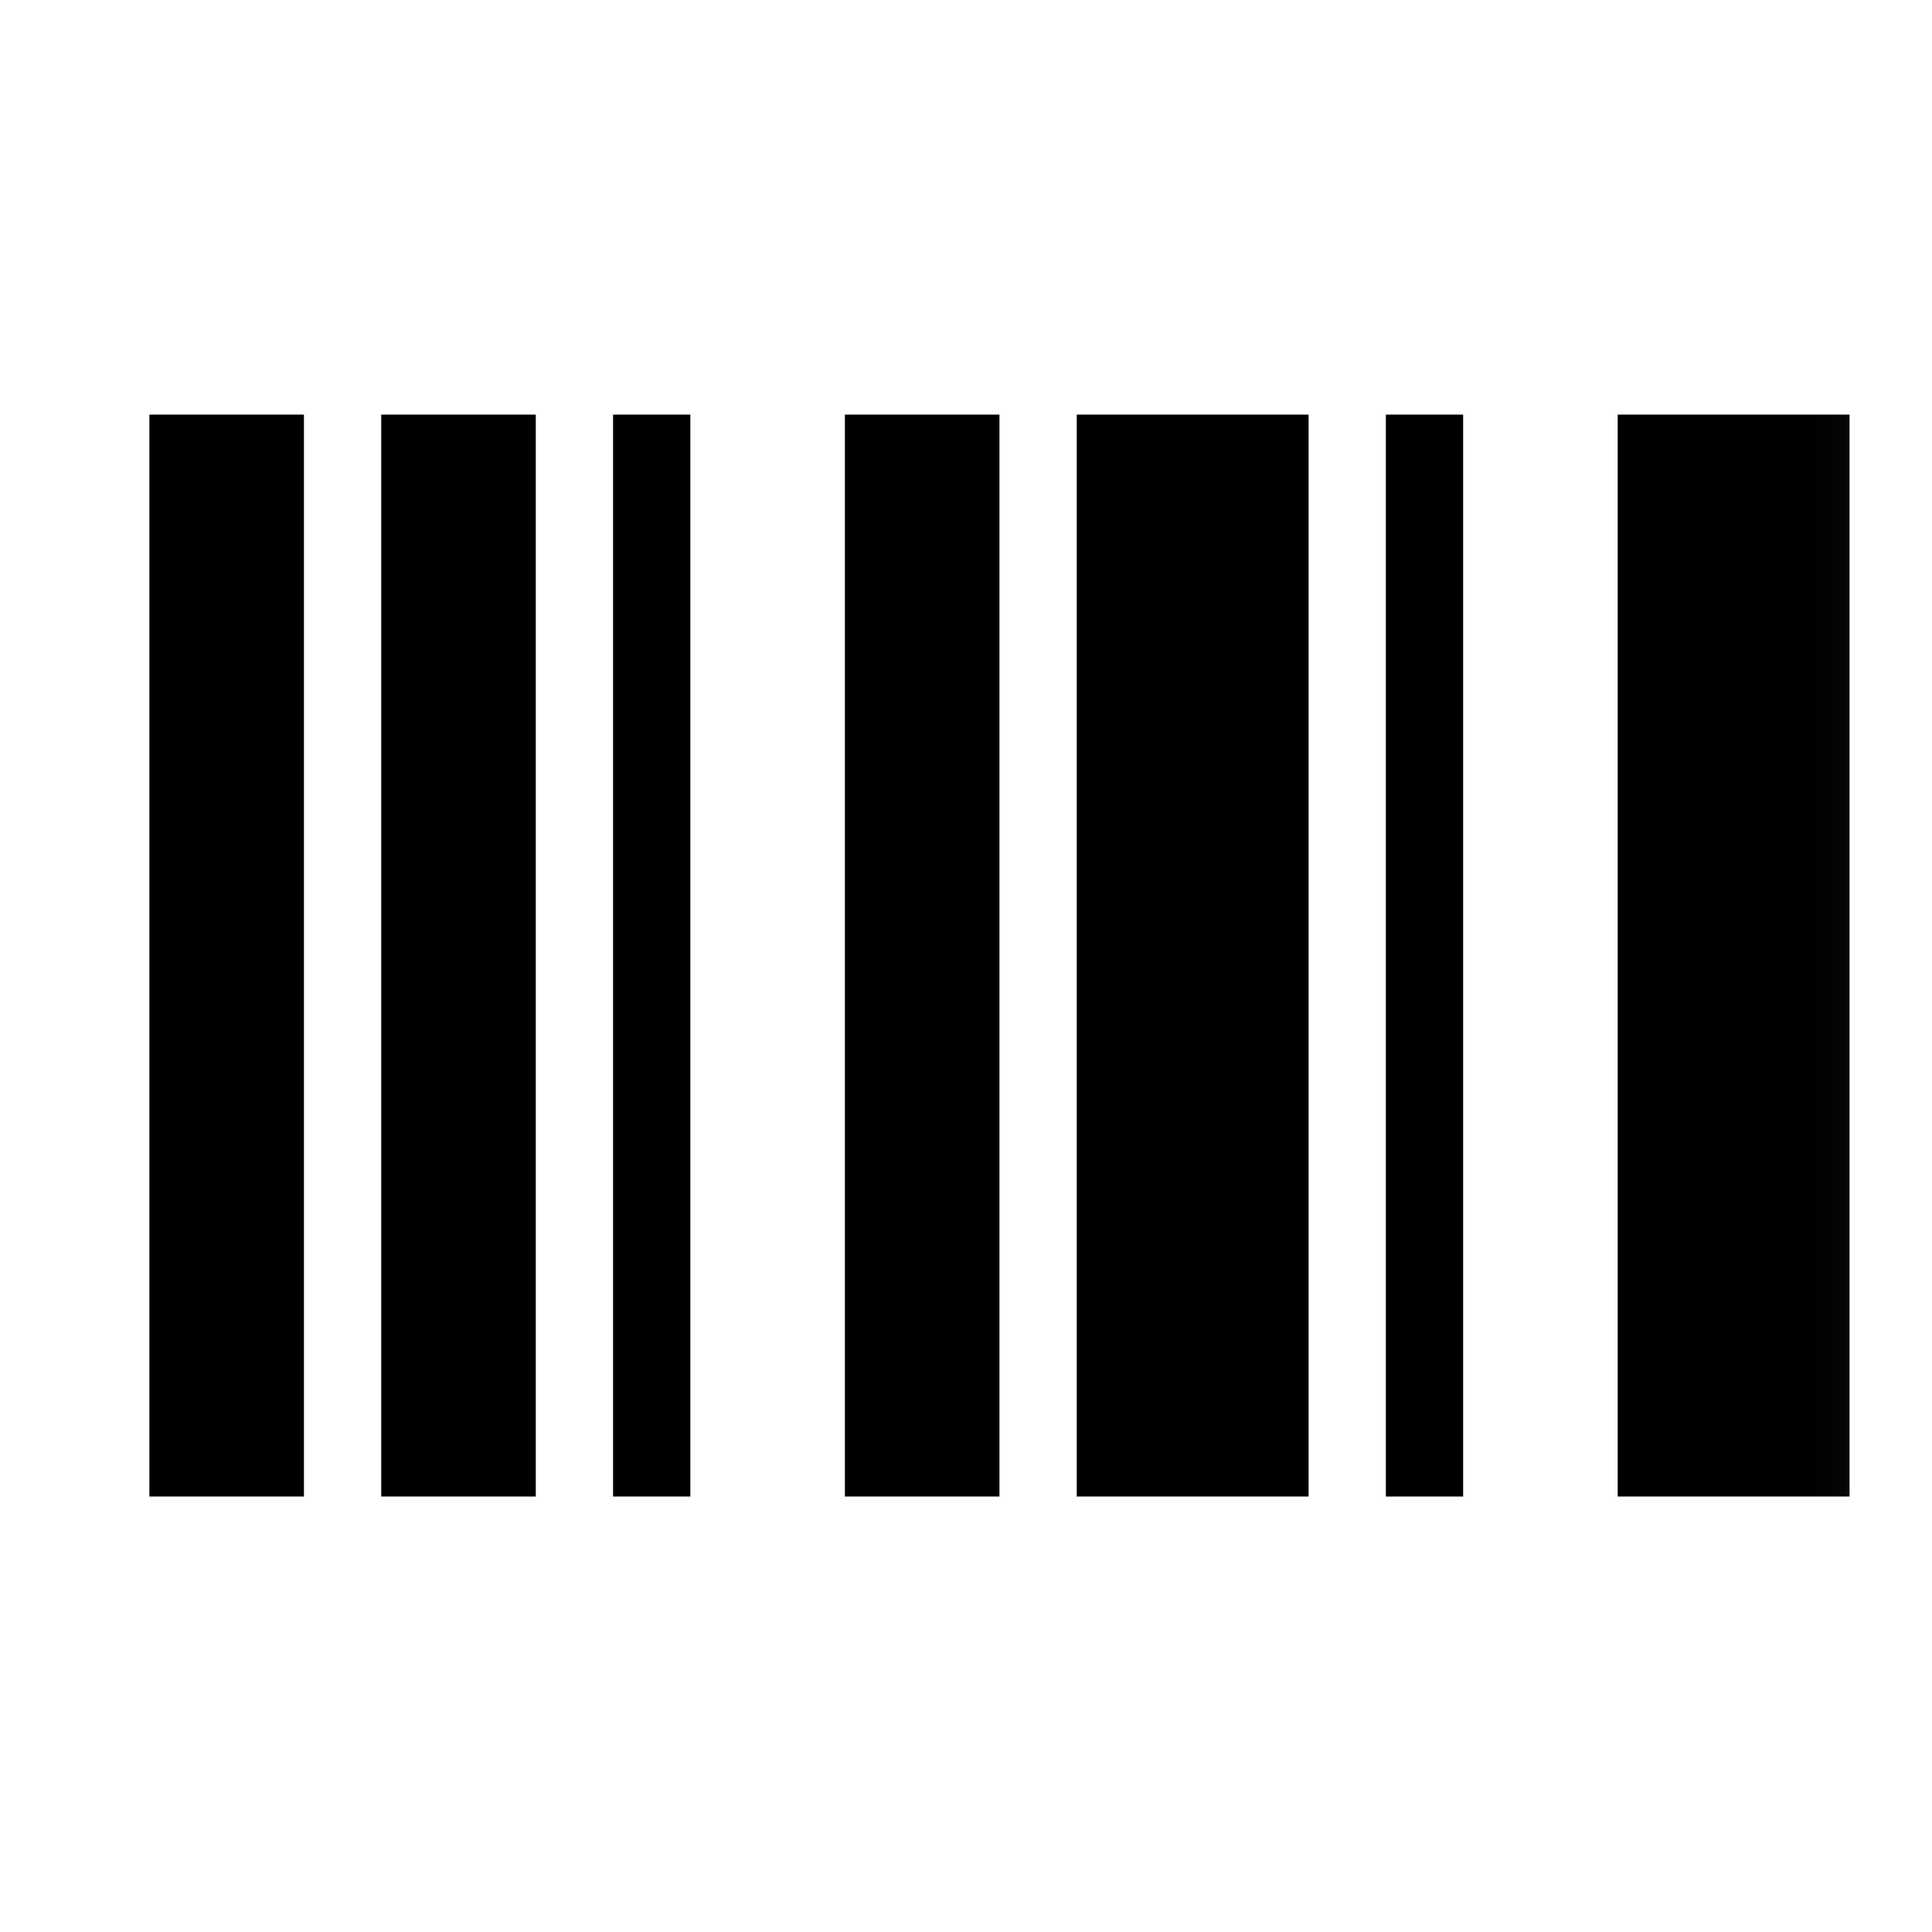 <svg width="25" height="25" viewBox="0 0 25 25" fill="none" xmlns="http://www.w3.org/2000/svg">
<mask id="mask0_4248_308" style="mask-type:alpha" maskUnits="userSpaceOnUse" x="0" y="0" width="25" height="25">
<rect x="0.933" y="0.365" width="24" height="24" fill="#D9D9D9"/>
</mask>
<g mask="url(#mask0_4248_308)">
<path d="M1.933 19.365V5.365H3.933V19.365H1.933ZM4.933 19.365V5.365H6.933V19.365H4.933ZM7.933 19.365V5.365H8.933V19.365H7.933ZM10.933 19.365V5.365H12.933V19.365H10.933ZM13.933 19.365V5.365H16.933V19.365H13.933ZM17.933 19.365V5.365H18.933V19.365H17.933ZM20.933 19.365V5.365H23.933V19.365H20.933Z" fill="black"/>
</g>
</svg>

